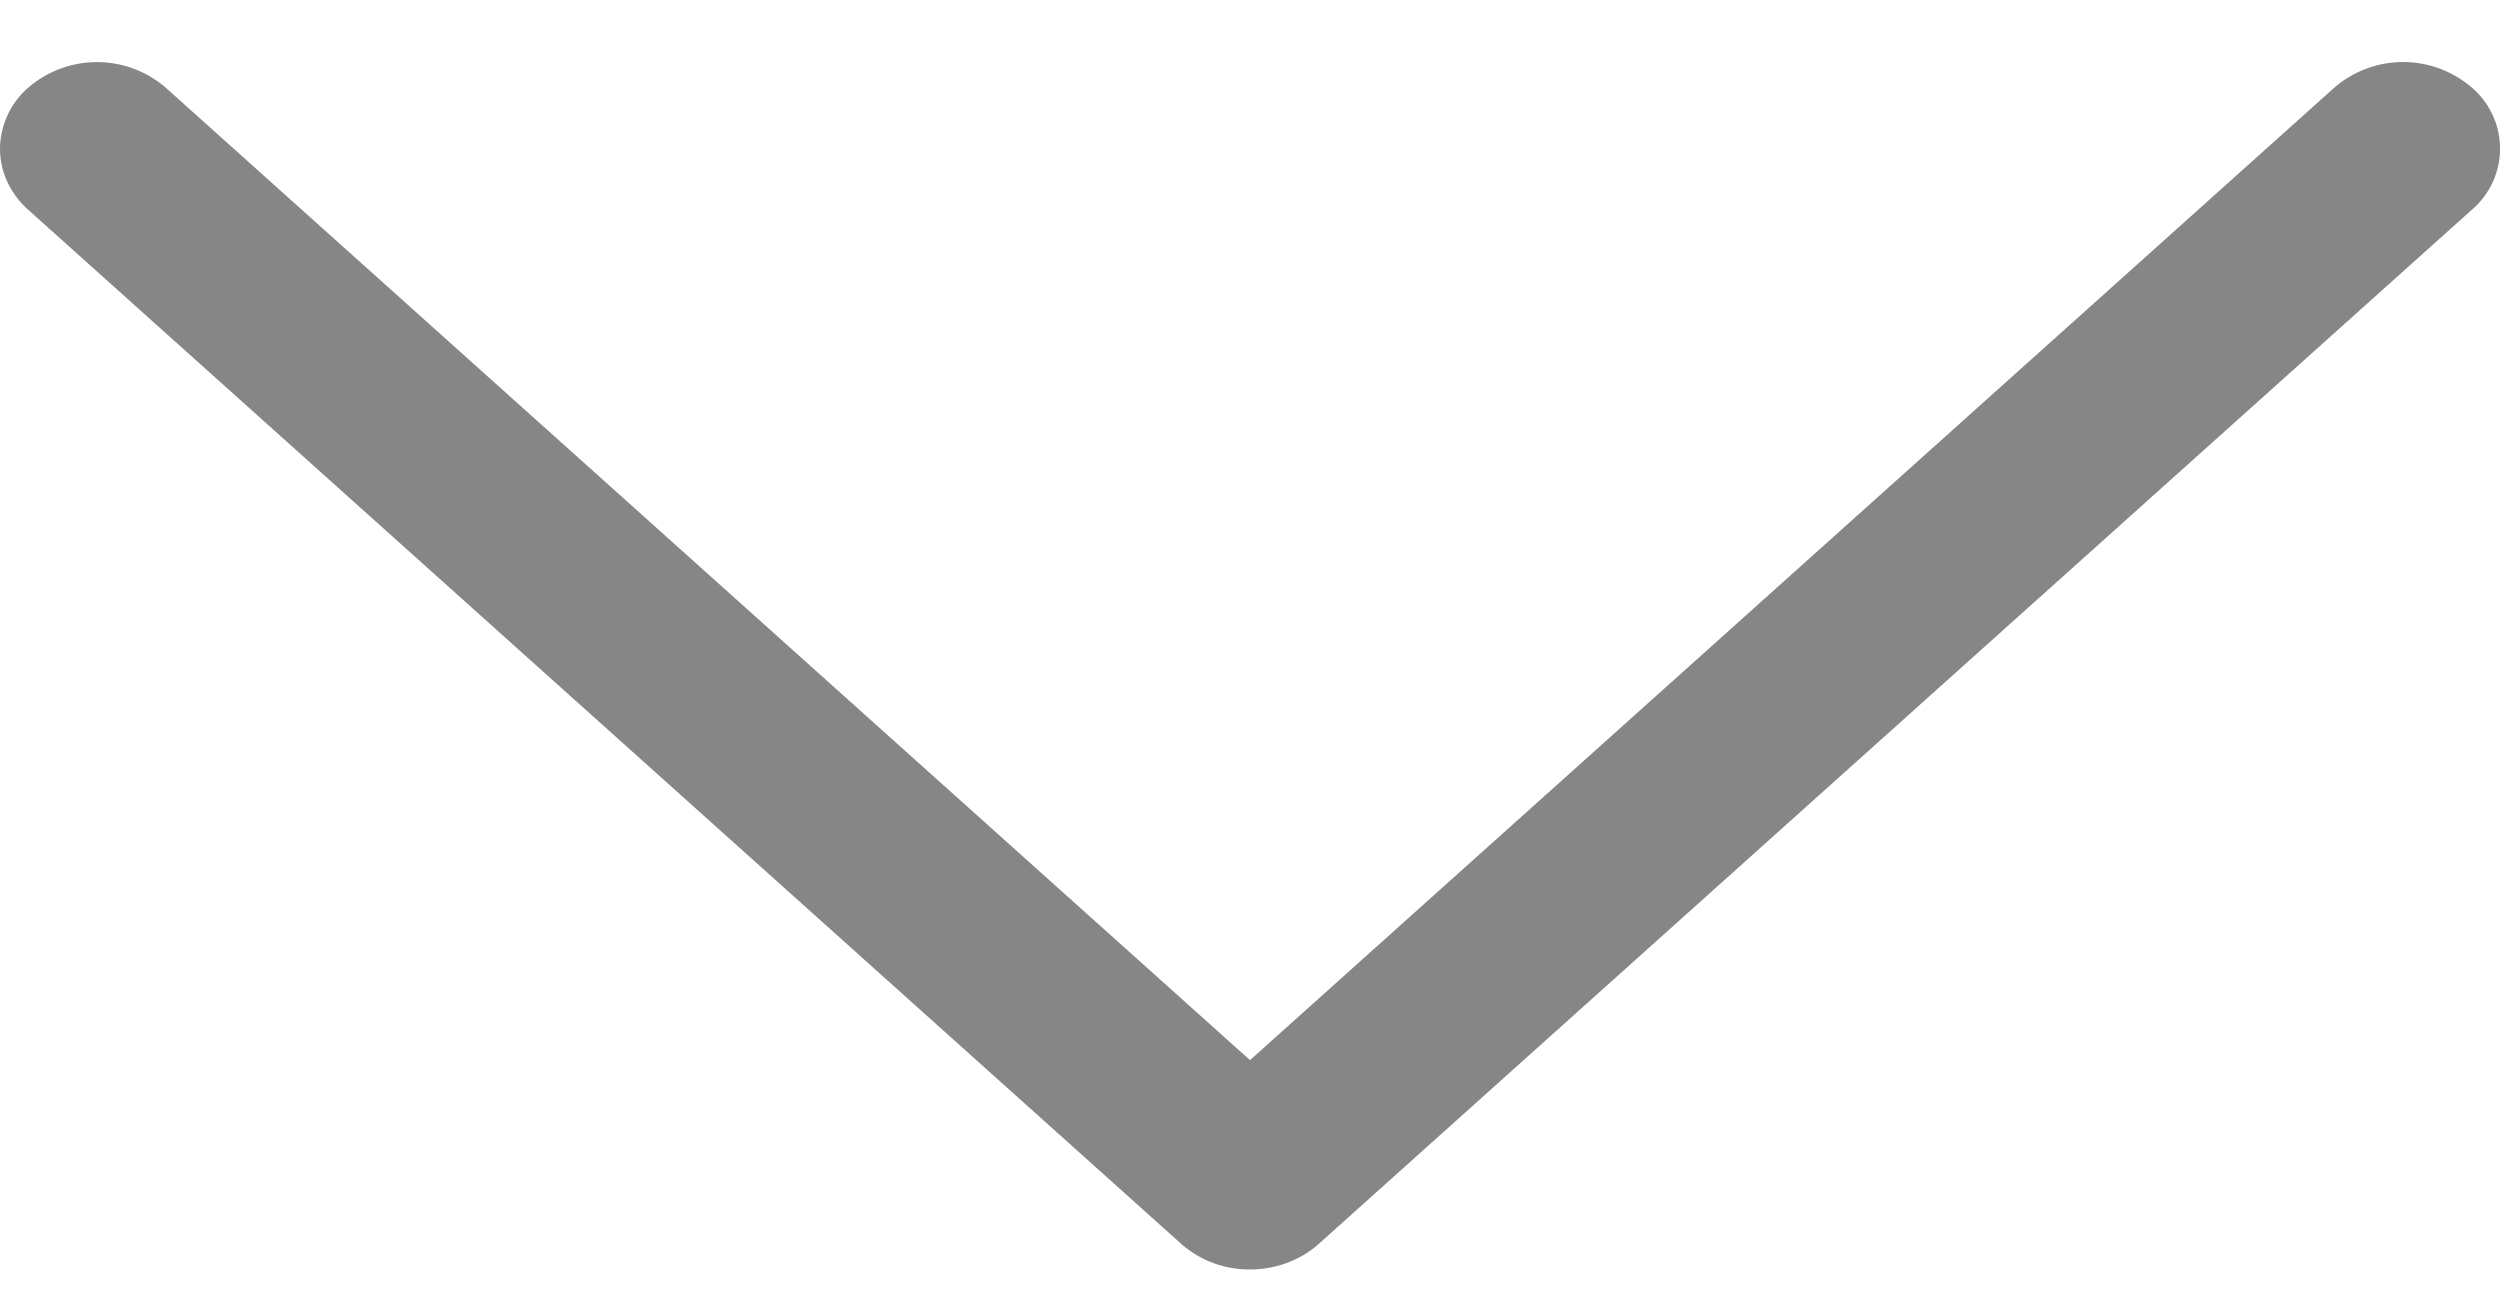 <svg width="19" height="10" fill="none" xmlns="http://www.w3.org/2000/svg"><path d="M10.021 9.455l8.764-7.86a.61.61 0 00-.001-.931.8.8 0 00-1.042.001L9.5 8.057 1.258.665A.8.8 0 00.217.664.624.624 0 000 1.13c0 .168.072.337.215.465l8.764 7.86a.782.782 0 00.521.193c.196 0 .383-.07.521-.193z" fill="#868686"/></svg>